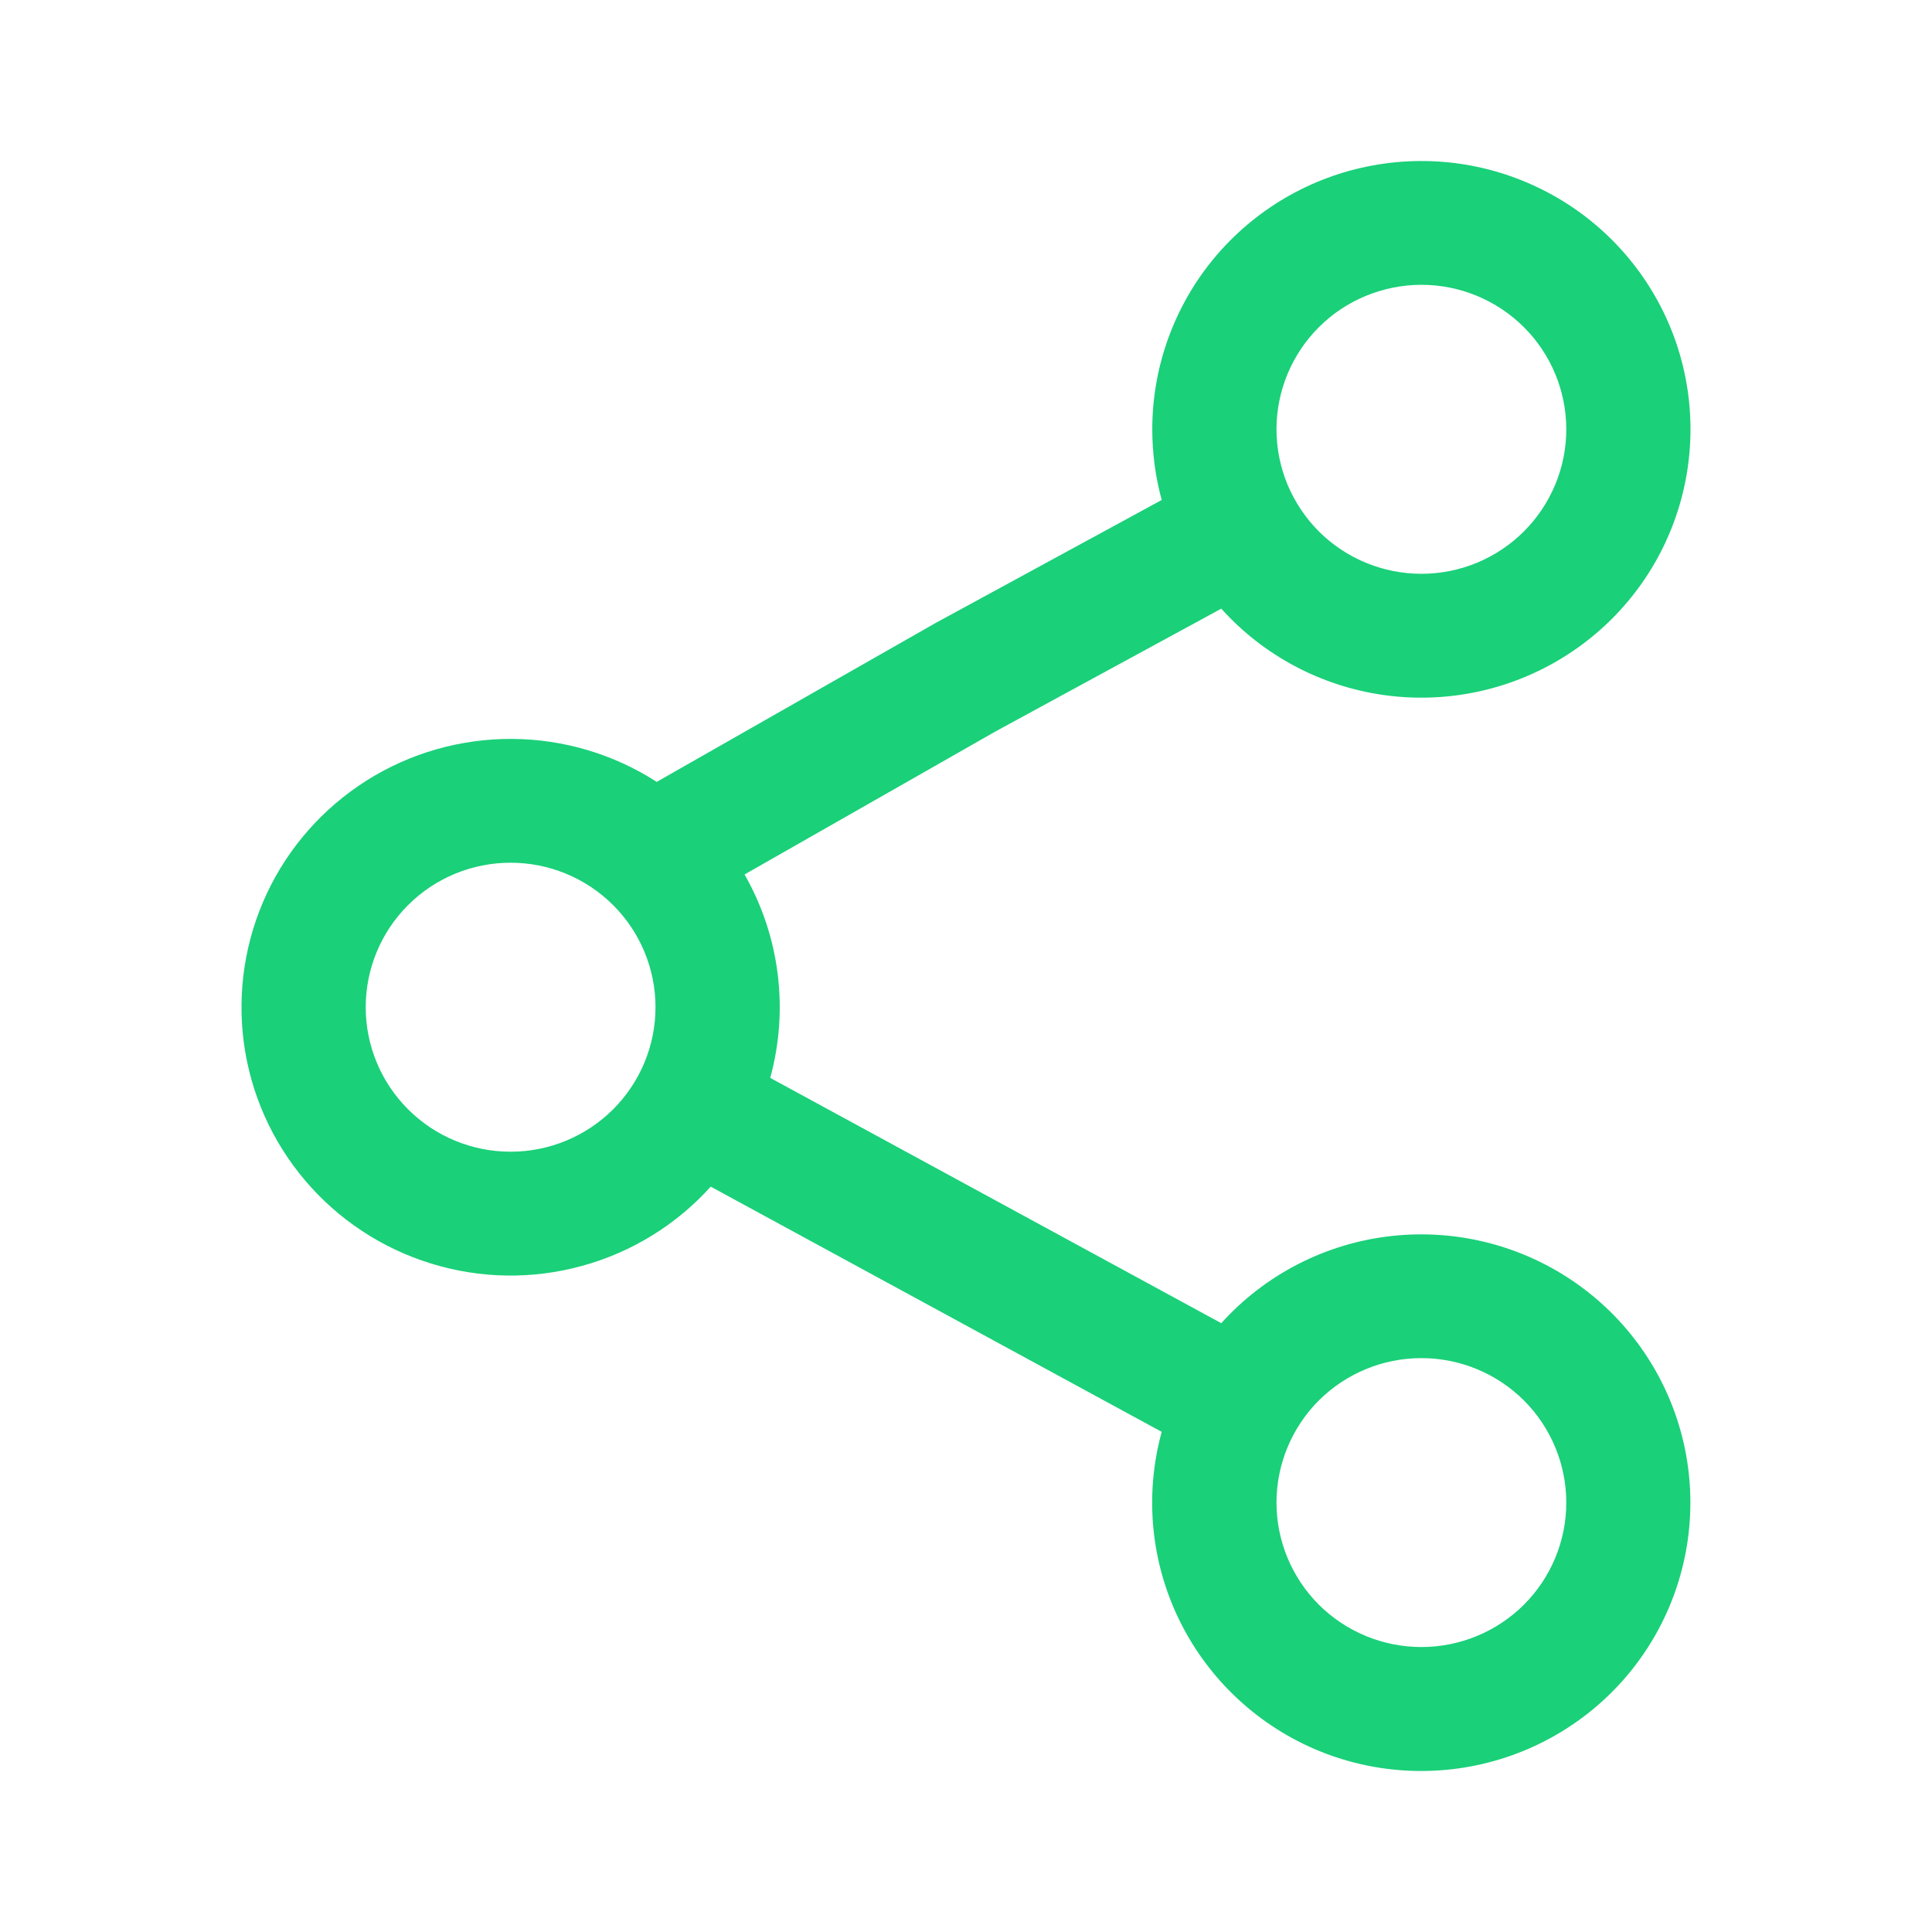 <svg width="24" height="24" viewBox="0 0 24 24" fill="none" xmlns="http://www.w3.org/2000/svg">
<g id="basil:share-outline">
<path id="Vector" fill-rule="evenodd" clip-rule="evenodd" d="M14.314 5.333C14.314 4.554 14.588 3.8 15.087 3.201C15.587 2.603 16.281 2.197 17.049 2.056C17.817 1.914 18.61 2.045 19.292 2.426C19.973 2.806 20.499 3.413 20.779 4.14C21.058 4.867 21.073 5.669 20.822 6.406C20.571 7.144 20.068 7.77 19.402 8.176C18.736 8.583 17.948 8.744 17.175 8.632C16.402 8.519 15.693 8.141 15.171 7.561L12.376 9.081L9.249 10.863C9.687 11.63 9.801 12.539 9.568 13.39L15.171 16.437C15.719 15.83 16.472 15.444 17.286 15.354C18.101 15.264 18.92 15.475 19.588 15.947C20.257 16.419 20.728 17.12 20.913 17.916C21.097 18.712 20.982 19.548 20.589 20.265C20.197 20.982 19.553 21.53 18.782 21.805C18.01 22.08 17.164 22.064 16.404 21.758C15.645 21.452 15.024 20.878 14.66 20.146C14.296 19.414 14.215 18.575 14.431 17.787L8.829 14.741C8.402 15.214 7.848 15.556 7.232 15.725C6.616 15.895 5.965 15.885 5.355 15.696C4.745 15.508 4.201 15.15 3.789 14.663C3.377 14.177 3.113 13.583 3.029 12.952C2.945 12.32 3.044 11.678 3.314 11.101C3.584 10.524 4.015 10.037 4.554 9.696C5.094 9.355 5.72 9.176 6.359 9.179C6.997 9.182 7.622 9.367 8.158 9.713L11.624 7.738L14.431 6.211C14.353 5.925 14.314 5.629 14.314 5.333ZM17.657 3.538C17.421 3.538 17.187 3.585 16.968 3.675C16.75 3.765 16.551 3.897 16.384 4.064C16.217 4.23 16.085 4.428 15.994 4.646C15.904 4.864 15.857 5.097 15.857 5.333C15.857 5.569 15.904 5.802 15.994 6.02C16.085 6.237 16.217 6.435 16.384 6.602C16.551 6.769 16.75 6.901 16.968 6.991C17.187 7.081 17.421 7.128 17.657 7.128C18.134 7.128 18.592 6.939 18.93 6.602C19.267 6.265 19.457 5.809 19.457 5.333C19.457 4.857 19.267 4.4 18.93 4.064C18.592 3.727 18.134 3.538 17.657 3.538ZM6.343 10.717C5.865 10.717 5.407 10.906 5.07 11.243C4.732 11.579 4.543 12.036 4.543 12.512C4.543 12.988 4.732 13.444 5.07 13.781C5.407 14.118 5.865 14.307 6.343 14.307C6.82 14.307 7.278 14.118 7.616 13.781C7.953 13.444 8.143 12.988 8.143 12.512C8.143 12.036 7.953 11.579 7.616 11.243C7.278 10.906 6.82 10.717 6.343 10.717ZM15.857 18.666C15.857 18.19 16.047 17.733 16.384 17.396C16.722 17.06 17.18 16.871 17.657 16.871C18.134 16.871 18.592 17.06 18.93 17.396C19.267 17.733 19.457 18.19 19.457 18.666C19.457 19.142 19.267 19.598 18.93 19.935C18.592 20.271 18.134 20.46 17.657 20.46C17.18 20.46 16.722 20.271 16.384 19.935C16.047 19.598 15.857 19.142 15.857 18.666Z" fill="#1AD079"/>
</g>
</svg>
